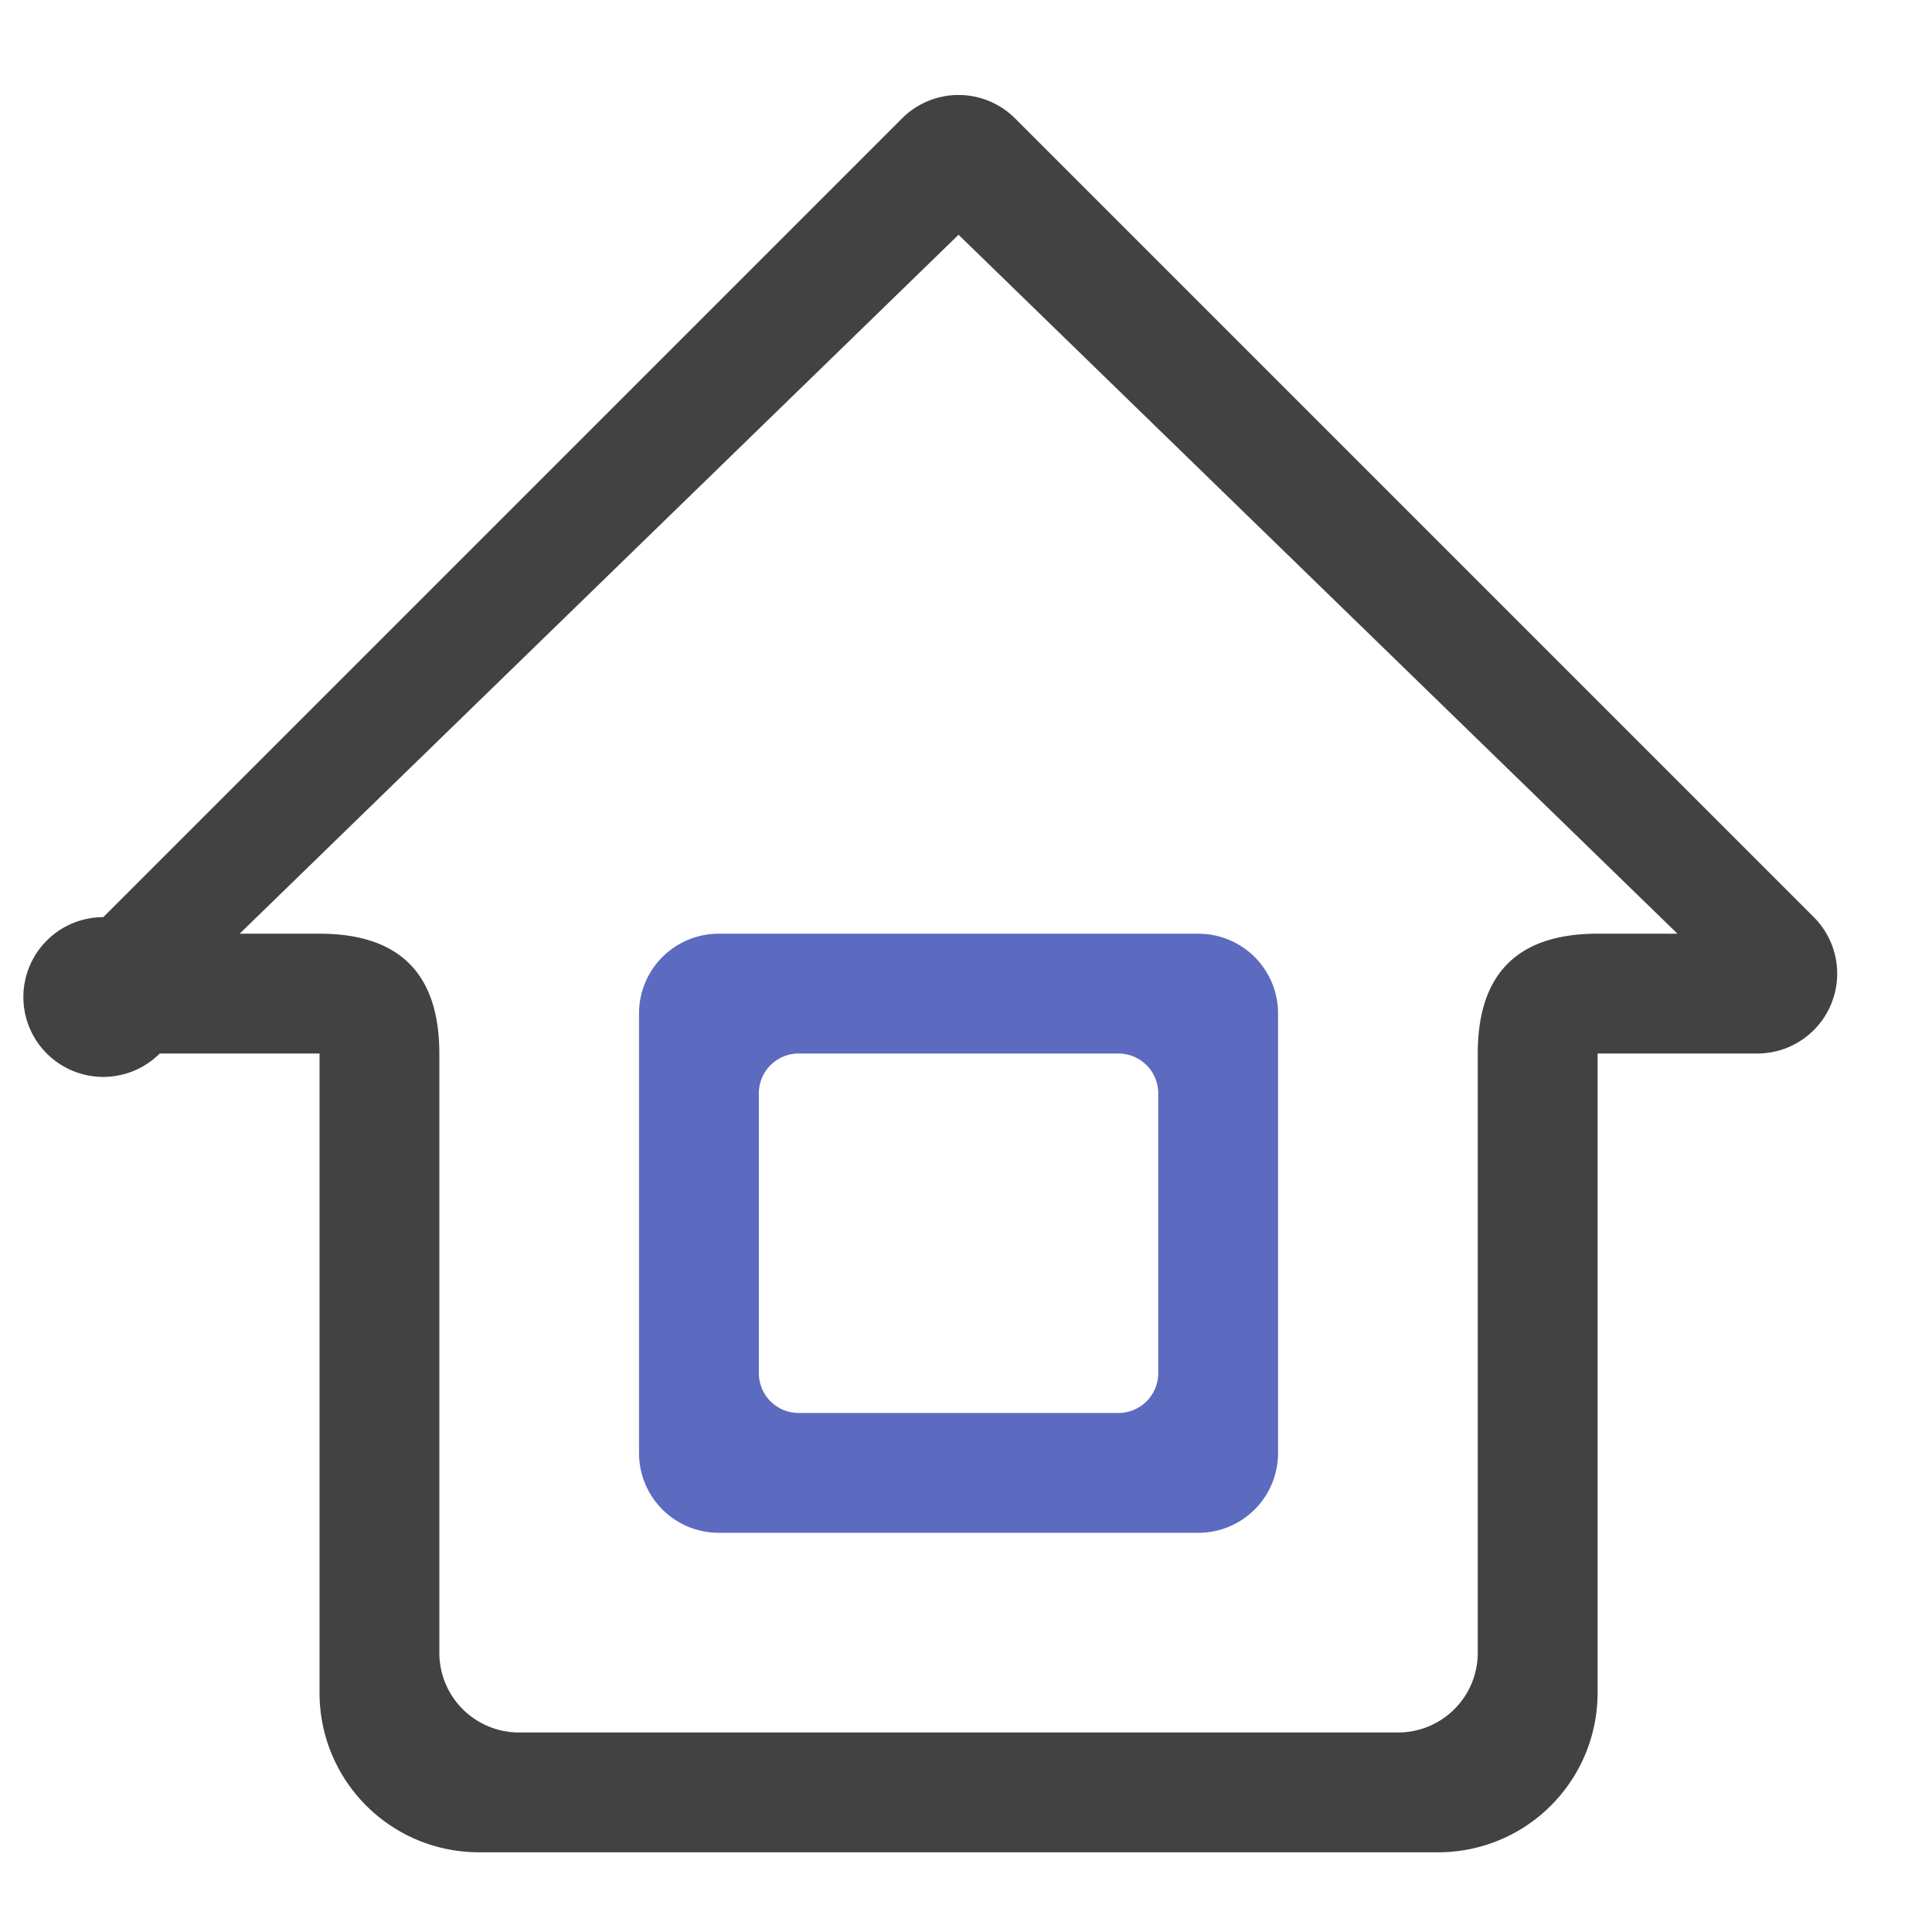 <svg xmlns="http://www.w3.org/2000/svg" width="512pt" height="512pt" viewBox="0 0 512 512"><path d="M254.25 25.172a21.176 21.176 0 0 0-15.195 6.2L27.37 243.054a21.169 21.169 0 1 0 14.965 36.137h74.094c0-21.169-10.586-31.75-31.754-31.75H63.508L254.023 62.214l190.52 185.226h-21.168c-21.172 0-31.754 10.582-31.754 31.75h74.09c8.559 0 16.277-5.16 19.55-13.066a21.174 21.174 0 0 0-4.581-23.07L268.992 31.37a21.156 21.156 0 0 0-14.742-6.2zm0 0" fill="#424242"/><path d="M84.676 247.441v201.102c0 23.453 18.883 42.336 42.336 42.336h254.023c23.457 0 42.34-18.883 42.34-42.336V247.441l-31.754 31.75v158.766a21.12 21.12 0 0 1-21.168 21.168H137.598a21.117 21.117 0 0 1-21.168-21.168V279.191zm0 0" fill="#424242"/><path d="M190.52 247.441a21.123 21.123 0 0 0-21.172 21.168v116.426a21.124 21.124 0 0 0 21.172 21.172H317.53a21.123 21.123 0 0 0 21.168-21.172V268.61a21.122 21.122 0 0 0-21.168-21.168zm21.167 31.75h84.676a10.561 10.561 0 0 1 10.582 10.586v74.09a10.561 10.561 0 0 1-10.582 10.586h-84.675a10.564 10.564 0 0 1-10.586-10.586v-74.09a10.564 10.564 0 0 1 10.585-10.586zm0 0" fill="#5c6bc0"/></svg>